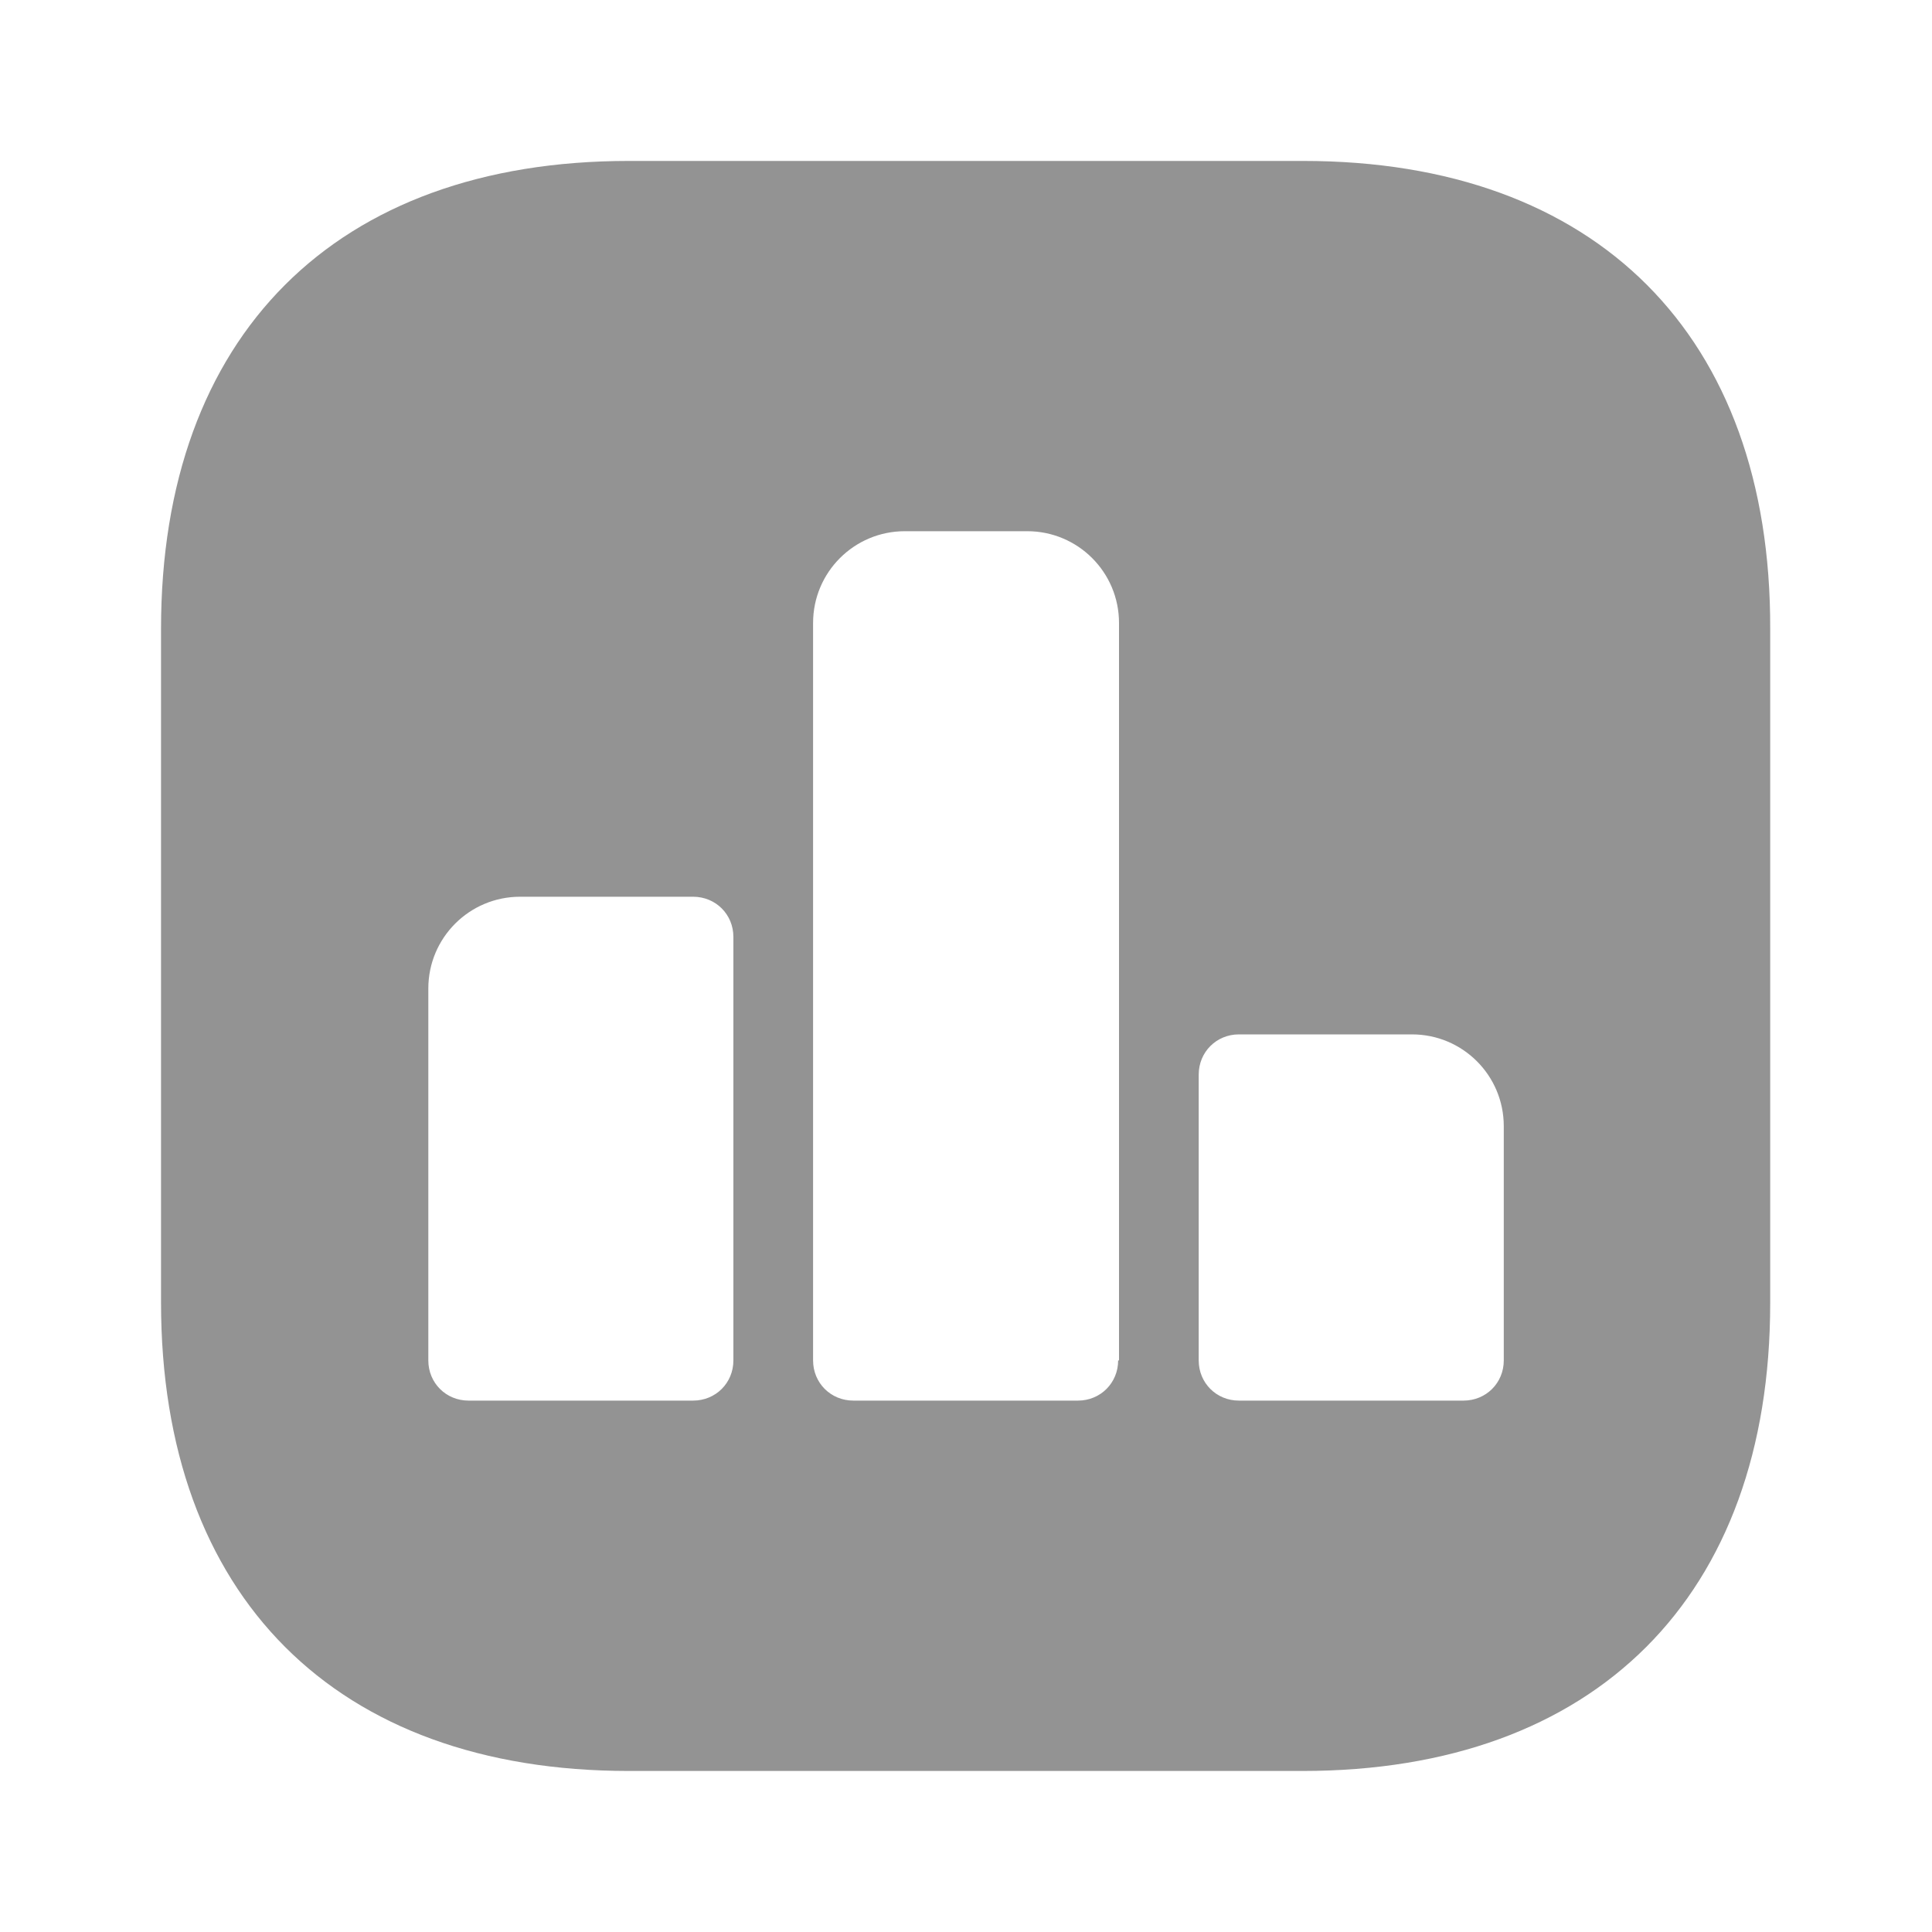 <svg width="20" height="20" viewBox="0 0 20 20" fill="none" xmlns="http://www.w3.org/2000/svg">
<path d="M13.492 1.666H6.509C3.475 1.666 1.667 3.474 1.667 6.508V13.483C1.667 16.524 3.475 18.333 6.509 18.333H13.484C16.517 18.333 18.325 16.524 18.325 13.491V6.508C18.334 3.474 16.525 1.666 13.492 1.666ZM7.592 14.083C7.592 14.316 7.409 14.499 7.175 14.499H4.85C4.617 14.499 4.434 14.316 4.434 14.083V10.233C4.434 9.708 4.859 9.283 5.384 9.283H7.175C7.409 9.283 7.592 9.466 7.592 9.699V14.083ZM11.575 14.083C11.575 14.316 11.392 14.499 11.159 14.499H8.834C8.6 14.499 8.417 14.316 8.417 14.083V6.449C8.417 5.924 8.842 5.499 9.367 5.499H10.634C11.159 5.499 11.584 5.924 11.584 6.449V14.083H11.575ZM15.567 14.083C15.567 14.316 15.384 14.499 15.15 14.499H12.825C12.592 14.499 12.409 14.316 12.409 14.083V11.124C12.409 10.891 12.592 10.708 12.825 10.708H14.617C15.142 10.708 15.567 11.133 15.567 11.658V14.083Z" fill="#282828" fill-opacity="0.5"/>
</svg>
